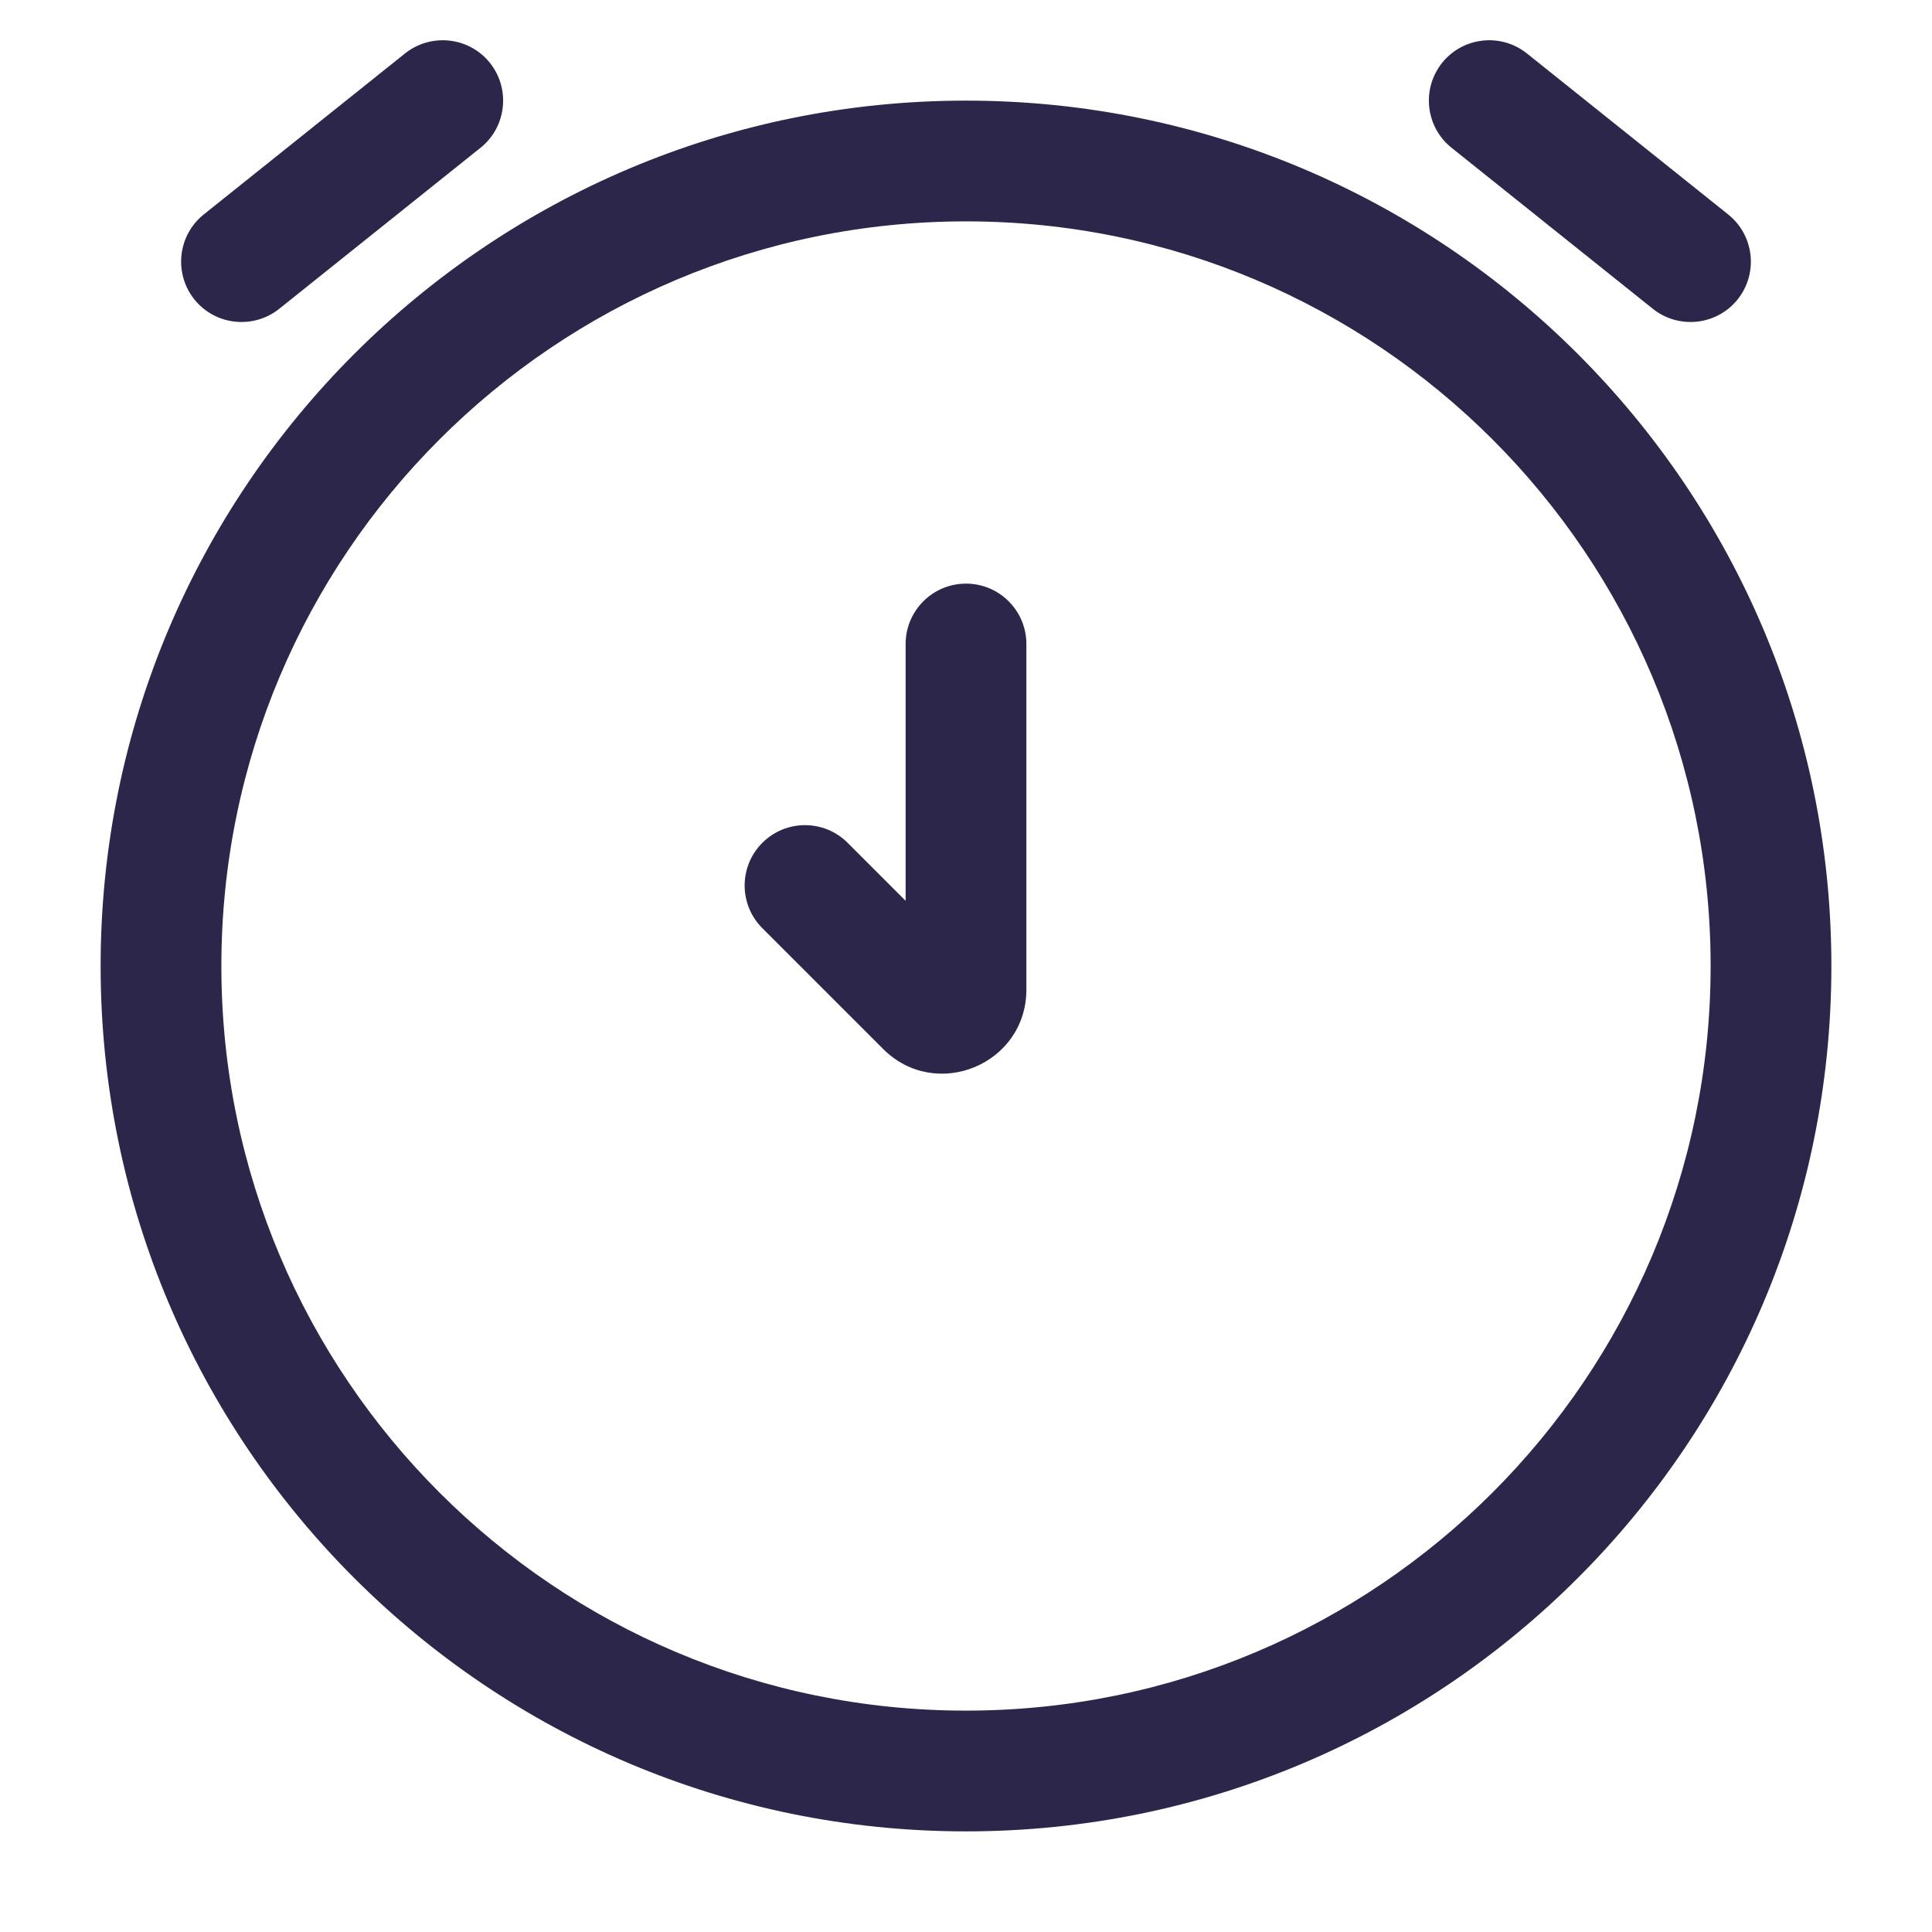 <svg xmlns="http://www.w3.org/2000/svg" width="24" height="24" viewBox="0 0 24 24">
  <defs/>
  <path fill="#2D264B" d="M12.75,8 C12.75,7.586 12.414,7.25 12,7.25 C11.586,7.25 11.25,7.586 11.25,8 L12.75,8 Z M10.53,10.47 C10.237,10.177 9.763,10.177 9.47,10.47 C9.177,10.763 9.177,11.237 9.47,11.53 L10.53,10.47 Z M2.531,2.664 C2.208,2.923 2.156,3.395 2.414,3.719 C2.673,4.042 3.145,4.094 3.469,3.836 L2.531,2.664 Z M5.969,1.836 C6.292,1.577 6.344,1.105 6.086,0.781 C5.827,0.458 5.355,0.406 5.031,0.664 L5.969,1.836 Z M20.532,3.836 C20.855,4.094 21.327,4.042 21.586,3.719 C21.844,3.395 21.792,2.923 21.468,2.664 L20.532,3.836 Z M18.968,0.664 C18.645,0.406 18.173,0.458 17.914,0.781 C17.656,1.105 17.708,1.577 18.032,1.836 L18.968,0.664 Z M11.25,8 L11.25,12.293 L12.75,12.293 L12.75,8 L11.25,8 Z M9.47,11.53 L10.97,13.03 L12.03,11.97 L10.53,10.47 L9.47,11.53 Z M21.25,12 C21.25,17.109 17.109,21.25 12,21.25 L12,22.75 C17.937,22.75 22.75,17.937 22.75,12 L21.25,12 Z M12,21.25 C6.891,21.25 2.75,17.109 2.75,12 L1.25,12 C1.25,17.937 6.063,22.75 12,22.75 L12,21.25 Z M2.75,12 C2.75,6.891 6.891,2.75 12,2.75 L12,1.25 C6.063,1.25 1.25,6.063 1.25,12 L2.75,12 Z M12,2.75 C17.109,2.75 21.25,6.891 21.25,12 L22.75,12 C22.75,6.063 17.937,1.25 12,1.25 L12,2.75 Z M3.469,3.836 L5.969,1.836 L5.031,0.664 L2.531,2.664 L3.469,3.836 Z M21.468,2.664 L18.968,0.664 L18.032,1.836 L20.532,3.836 L21.468,2.664 Z M11.25,12.293 C11.25,11.886 11.742,11.682 12.03,11.97 L10.97,13.03 C11.627,13.687 12.75,13.222 12.75,12.293 L11.25,12.293 Z"/>
</svg>

